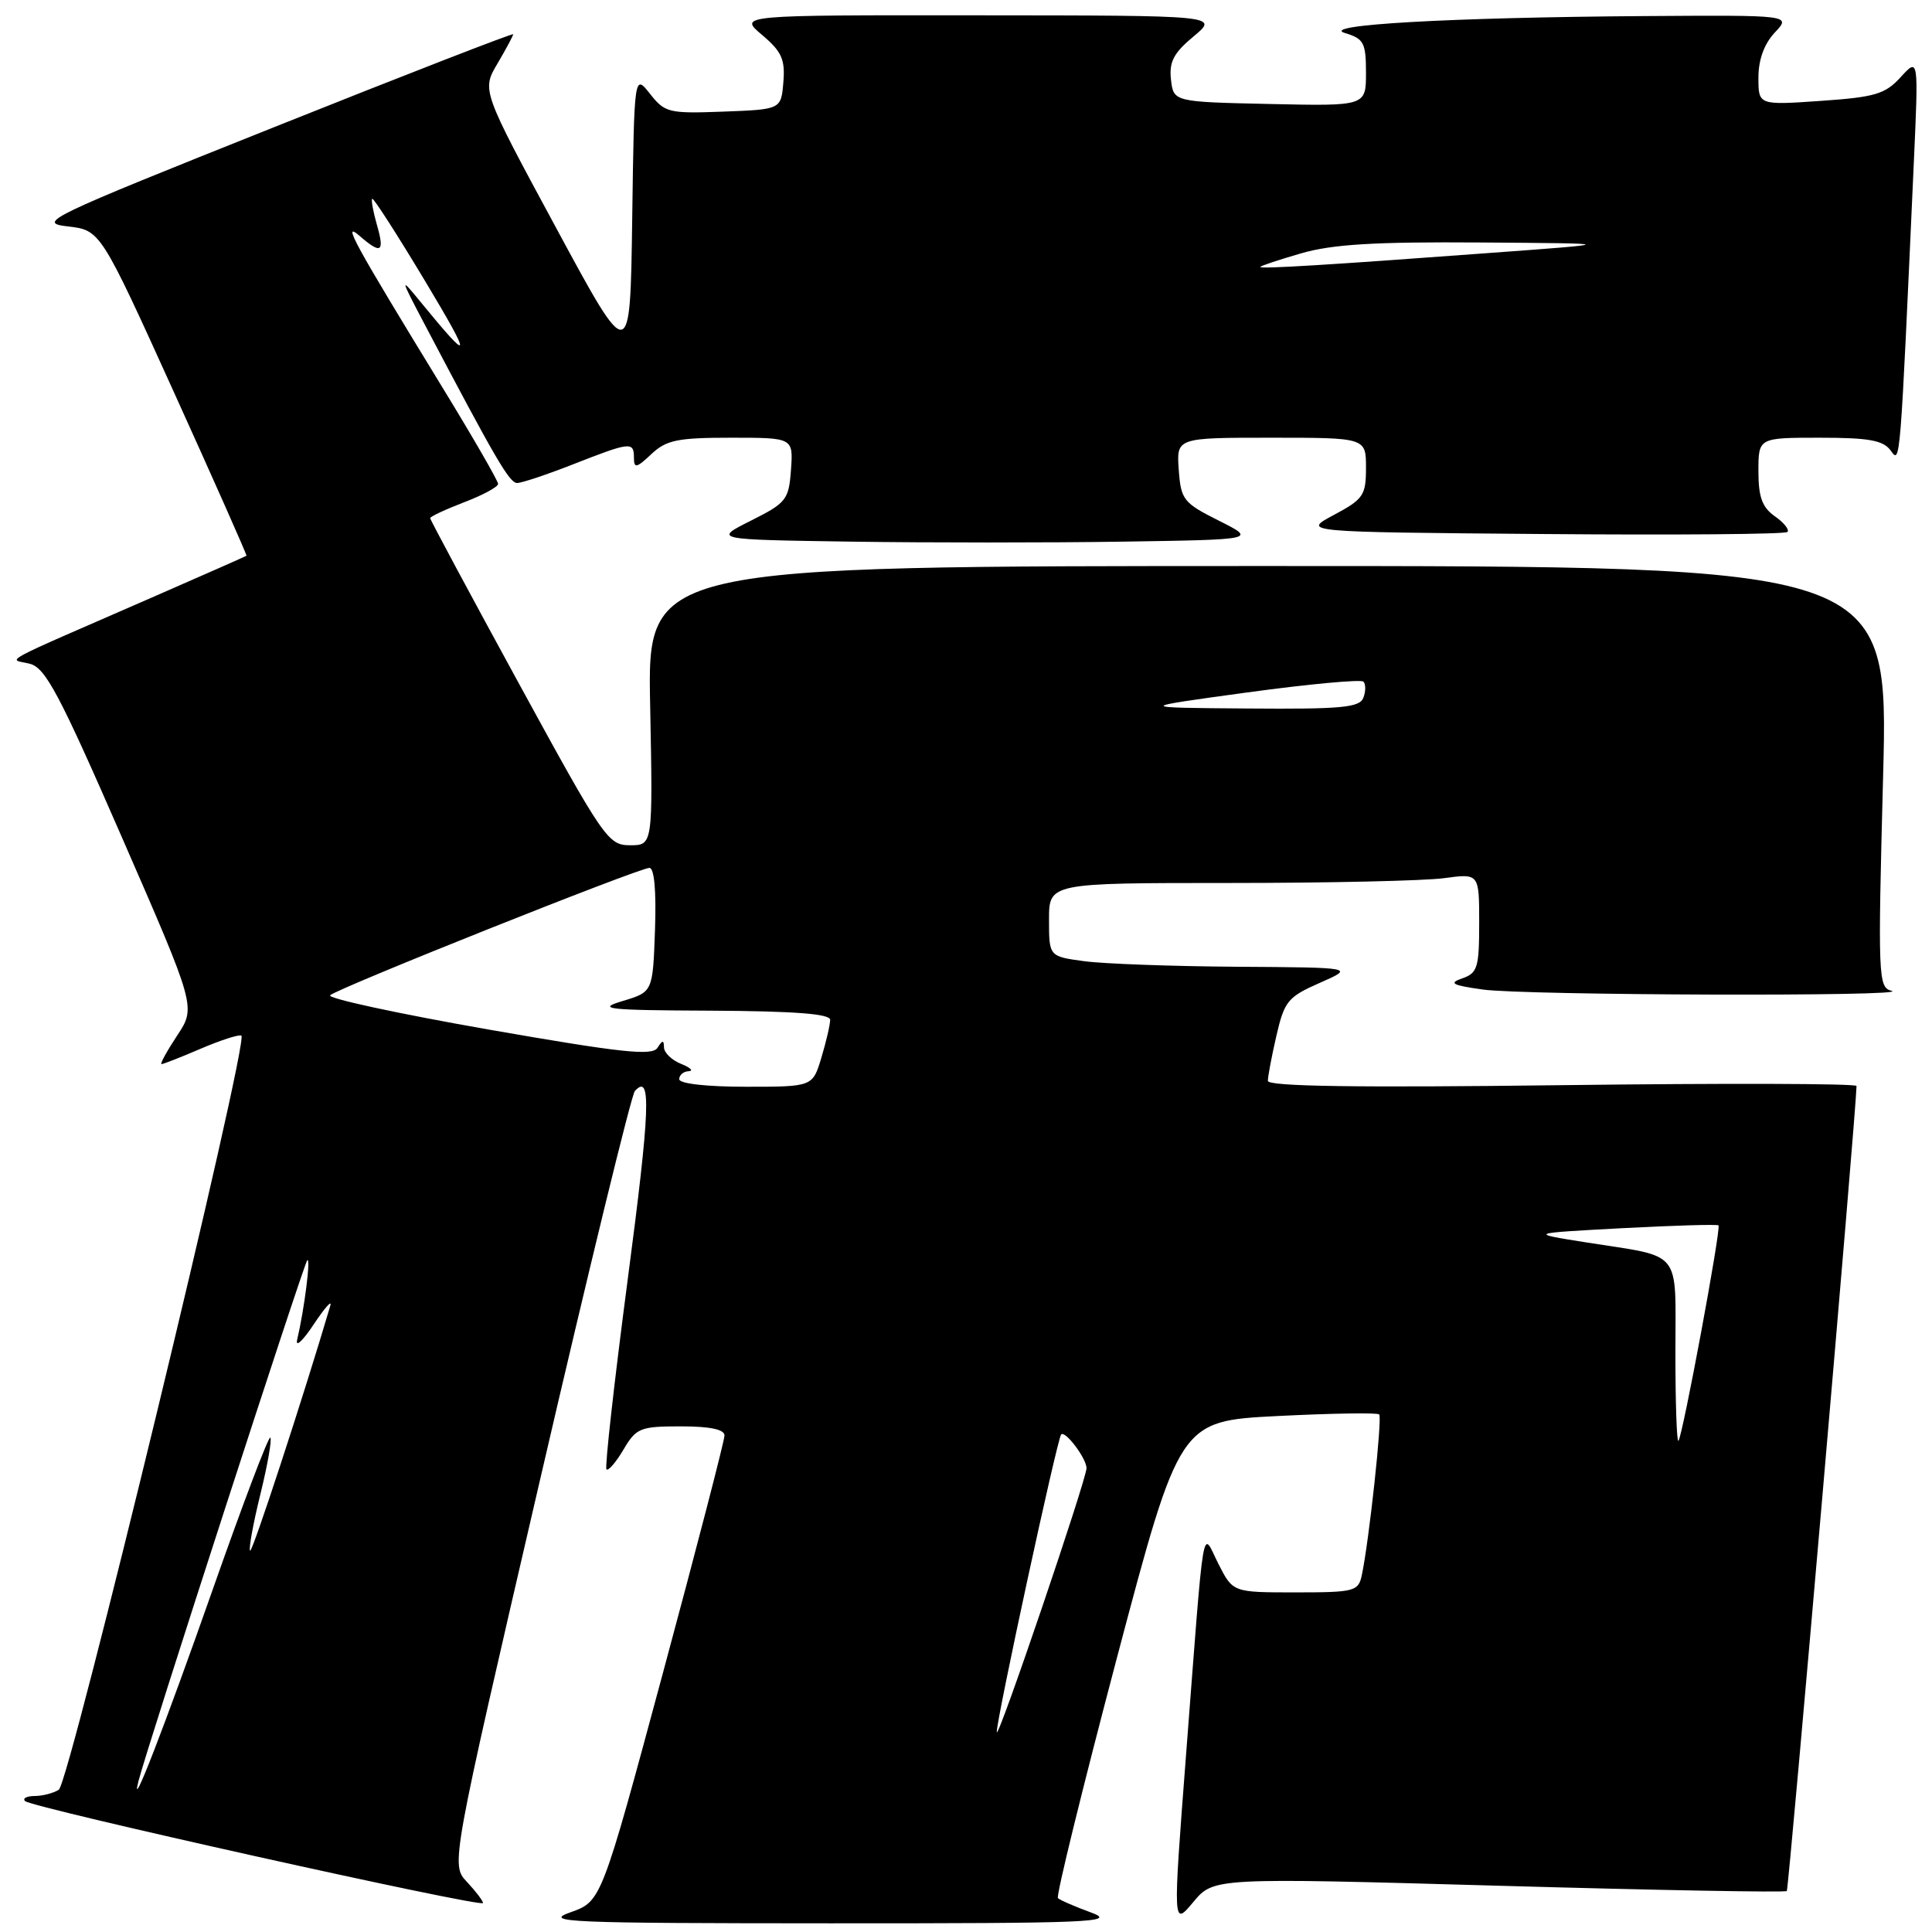 <?xml version="1.0" encoding="UTF-8" standalone="no"?>
<!DOCTYPE svg PUBLIC "-//W3C//DTD SVG 1.1//EN" "http://www.w3.org/Graphics/SVG/1.1/DTD/svg11.dtd" >
<svg xmlns="http://www.w3.org/2000/svg" xmlns:xlink="http://www.w3.org/1999/xlink" version="1.1" viewBox="0 0 256 256">
 <g >
 <path fill="currentColor"
d=" M 144.58 253.42 C 142.42 252.63 140.44 251.77 140.18 251.51 C 139.92 251.25 143.44 236.92 148.00 219.66 C 156.31 188.29 156.31 188.29 169.31 187.63 C 176.46 187.27 182.51 187.17 182.75 187.42 C 183.18 187.84 181.40 204.27 180.44 208.75 C 179.99 210.86 179.46 211.00 171.67 211.00 C 163.37 211.00 163.37 211.00 161.46 207.25 C 159.20 202.79 159.66 200.05 157.13 232.89 C 155.41 255.27 155.41 255.27 158.11 252.04 C 160.81 248.80 160.81 248.80 198.60 249.87 C 219.39 250.46 236.56 250.78 236.76 250.57 C 237.03 250.30 245.97 147.06 246.00 143.90 C 246.00 143.57 228.45 143.52 207.00 143.79 C 179.80 144.13 168.00 143.96 168.00 143.22 C 168.00 142.63 168.51 139.92 169.14 137.20 C 170.19 132.65 170.66 132.09 174.89 130.23 C 179.50 128.20 179.50 128.20 163.89 128.10 C 155.30 128.04 146.19 127.71 143.64 127.36 C 139.00 126.73 139.00 126.73 139.00 121.86 C 139.00 117.00 139.00 117.00 162.86 117.00 C 175.98 117.00 188.81 116.71 191.36 116.36 C 196.00 115.73 196.00 115.73 196.00 122.30 C 196.00 128.21 195.78 128.94 193.75 129.64 C 191.91 130.28 192.41 130.55 196.50 131.12 C 202.01 131.90 253.62 132.06 250.64 131.29 C 248.87 130.83 248.82 129.59 249.52 102.91 C 250.25 75.00 250.25 75.00 168.02 75.00 C 85.78 75.00 85.78 75.00 86.15 93.50 C 86.51 112.00 86.51 112.00 83.49 112.00 C 80.58 112.00 80.01 111.17 68.73 90.52 C 62.28 78.71 57.00 68.87 57.00 68.66 C 57.00 68.45 59.03 67.50 61.50 66.55 C 63.98 65.61 66.00 64.51 66.00 64.12 C 66.00 63.72 62.66 57.93 58.57 51.25 C 46.83 32.04 45.27 29.20 47.64 31.25 C 50.51 33.74 50.99 33.44 49.95 29.82 C 49.45 28.07 49.16 26.50 49.32 26.34 C 49.48 26.18 52.64 31.10 56.35 37.28 C 62.66 47.80 62.53 48.33 55.68 39.95 C 52.97 36.64 53.00 36.76 56.28 43.00 C 65.72 60.94 67.51 64.00 68.52 64.00 C 69.13 64.00 72.49 62.88 76.00 61.50 C 83.55 58.54 84.00 58.49 84.00 60.67 C 84.00 62.10 84.35 62.02 86.31 60.17 C 88.30 58.30 89.78 58.00 96.87 58.00 C 105.11 58.00 105.11 58.00 104.81 62.24 C 104.52 66.23 104.20 66.63 99.50 68.99 C 94.50 71.50 94.50 71.50 112.81 71.77 C 122.89 71.92 139.09 71.92 148.81 71.77 C 166.50 71.50 166.50 71.50 161.50 68.99 C 156.80 66.63 156.48 66.23 156.19 62.24 C 155.89 58.00 155.89 58.00 168.44 58.00 C 181.00 58.00 181.00 58.00 181.00 61.98 C 181.00 65.64 180.66 66.14 176.75 68.23 C 172.50 70.50 172.50 70.50 204.40 70.76 C 221.95 70.91 236.55 70.79 236.84 70.49 C 237.14 70.20 236.39 69.26 235.19 68.42 C 233.50 67.23 233.00 65.88 233.00 62.44 C 233.00 58.00 233.00 58.00 241.14 58.00 C 247.63 58.00 249.53 58.34 250.52 59.69 C 251.82 61.47 251.75 62.21 253.59 21.56 C 254.22 7.63 254.22 7.63 251.86 10.21 C 249.80 12.48 248.46 12.87 241.25 13.37 C 233.00 13.94 233.00 13.94 233.00 10.28 C 233.00 7.91 233.76 5.82 235.17 4.31 C 237.35 2.00 237.35 2.00 217.92 2.13 C 191.99 2.31 174.61 3.30 178.25 4.39 C 180.71 5.13 181.00 5.68 181.00 9.64 C 181.00 14.06 181.00 14.06 168.25 13.78 C 155.50 13.50 155.50 13.50 155.16 10.54 C 154.90 8.20 155.51 7.02 158.16 4.82 C 161.50 2.05 161.50 2.05 129.67 2.03 C 97.85 2.00 97.85 2.00 100.98 4.63 C 103.58 6.83 104.05 7.87 103.80 10.88 C 103.50 14.50 103.50 14.50 95.85 14.79 C 88.62 15.06 88.10 14.94 86.13 12.43 C 84.04 9.79 84.04 9.79 83.77 29.08 C 83.50 48.37 83.50 48.37 73.67 30.16 C 63.83 11.95 63.83 11.95 65.92 8.42 C 67.06 6.48 68.00 4.73 68.00 4.54 C 68.00 4.35 53.74 9.89 36.32 16.85 C 6.19 28.88 4.85 29.52 8.97 30.00 C 13.31 30.50 13.31 30.50 23.06 52.00 C 28.42 63.83 32.74 73.56 32.66 73.64 C 32.57 73.71 27.10 76.13 20.50 79.01 C -0.95 88.37 1.15 87.24 3.94 87.95 C 6.02 88.47 7.85 91.91 16.18 111.01 C 25.97 133.45 25.97 133.45 23.47 137.22 C 22.10 139.30 21.17 141.00 21.40 141.00 C 21.64 141.00 23.97 140.09 26.57 138.97 C 29.18 137.85 31.61 137.06 31.98 137.22 C 33.07 137.68 9.21 236.25 7.79 237.15 C 7.08 237.60 5.64 237.98 4.58 237.98 C 3.53 237.99 2.96 238.29 3.32 238.65 C 4.19 239.53 64.00 252.84 64.00 252.16 C 64.00 251.87 63.04 250.61 61.87 249.36 C 59.73 247.09 59.73 247.09 71.51 196.29 C 77.98 168.36 83.66 145.08 84.12 144.57 C 86.34 142.11 86.16 146.91 83.16 169.66 C 81.38 183.19 80.12 194.45 80.36 194.70 C 80.61 194.94 81.62 193.76 82.62 192.07 C 84.31 189.21 84.82 189.00 90.22 189.00 C 94.06 189.00 96.00 189.40 96.00 190.21 C 96.00 190.87 92.33 205.03 87.84 221.68 C 79.68 251.94 79.68 251.94 75.59 253.39 C 71.89 254.70 75.14 254.84 110.00 254.85 C 144.63 254.86 148.11 254.71 144.58 253.42 Z  M 18.35 236.00 C 19.43 231.71 40.26 167.43 40.71 167.00 C 41.21 166.51 40.33 173.49 39.38 177.50 C 39.12 178.60 40.10 177.70 41.56 175.50 C 43.02 173.30 44.01 172.18 43.77 173.00 C 40.25 184.94 33.43 205.77 33.14 205.48 C 32.93 205.27 33.54 201.90 34.50 198.00 C 35.46 194.10 36.05 190.72 35.82 190.49 C 35.59 190.26 32.13 199.39 28.13 210.78 C 21.83 228.71 17.13 240.84 18.35 236.00 Z  M 132.08 229.51 C 131.97 228.15 140.09 190.61 140.61 190.07 C 141.15 189.52 143.93 193.20 143.97 194.52 C 144.01 195.92 132.17 230.75 132.08 229.51 Z  M 222.00 179.23 C 222.00 165.33 223.07 166.66 210.22 164.63 C 202.50 163.41 202.50 163.41 214.96 162.74 C 221.81 162.38 227.54 162.21 227.71 162.37 C 228.08 162.75 222.95 190.35 222.40 190.92 C 222.18 191.15 222.00 185.89 222.00 179.23 Z  M 90.00 143.00 C 90.00 142.45 90.56 141.97 91.25 141.94 C 91.94 141.90 91.49 141.47 90.25 140.97 C 89.01 140.47 87.99 139.49 87.98 138.78 C 87.97 137.78 87.78 137.80 87.12 138.84 C 86.42 139.94 82.32 139.49 64.63 136.40 C 52.73 134.31 43.33 132.28 43.74 131.88 C 44.71 130.95 84.68 115.00 86.05 115.00 C 86.70 115.00 86.97 118.06 86.79 123.22 C 86.50 131.44 86.50 131.44 82.50 132.64 C 78.97 133.70 80.36 133.86 94.25 133.92 C 105.28 133.98 110.00 134.34 110.00 135.13 C 110.00 135.76 109.48 138.01 108.84 140.13 C 107.68 144.00 107.68 144.00 98.84 144.00 C 93.61 144.00 90.00 143.59 90.00 143.00 Z  M 165.28 91.75 C 173.41 90.64 180.33 90.00 180.66 90.32 C 180.98 90.65 180.98 91.61 180.65 92.46 C 180.16 93.76 177.75 93.98 165.28 93.88 C 150.50 93.77 150.50 93.77 165.28 91.75 Z  M 167.00 35.37 C 167.00 35.24 169.43 34.43 172.40 33.57 C 176.53 32.37 182.13 32.03 196.15 32.13 C 214.50 32.26 214.50 32.26 197.50 33.51 C 175.95 35.11 167.00 35.66 167.00 35.37 Z "/>
</g>
</svg>